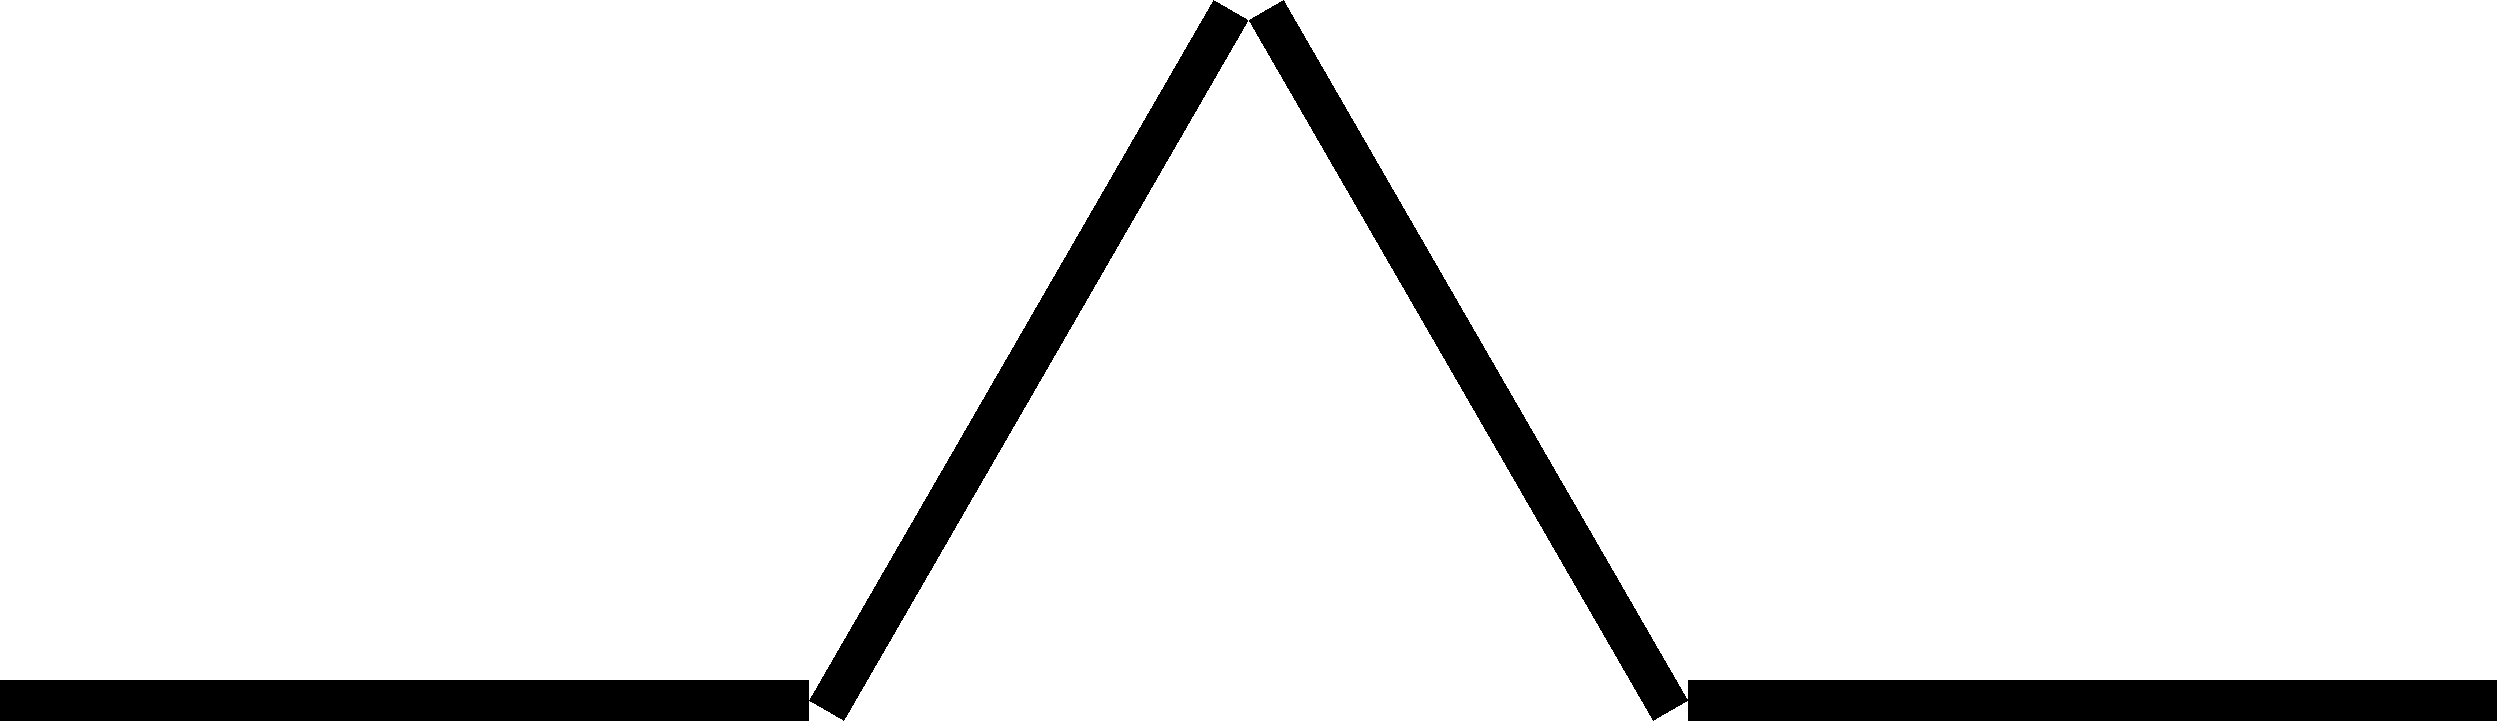 <?xml version="1.0" encoding="utf-8" ?>
<svg xmlns="http://www.w3.org/2000/svg" xmlns:xlink="http://www.w3.org/1999/xlink" width="309" height="90" shape-rendering="crispEdges">
	<path transform="translate(208.66 84.103)" d="M0 0L100 0L100 5L0 5L0 0Z"/>
	<path transform="matrix(0.5 0.866 -0.866 0.5 158.66 0)" d="M0 0L100 0L100 5L0 5L0 0Z"/>
	<path transform="matrix(0.5 -0.866 0.866 0.5 100 86.603)" d="M0 0L100 0L100 5L0 5L0 0Z"/>
	<path transform="translate(-7.62939e-06 84.103)" d="M0 0L100 0L100 5L0 5L0 0Z"/>
</svg>
